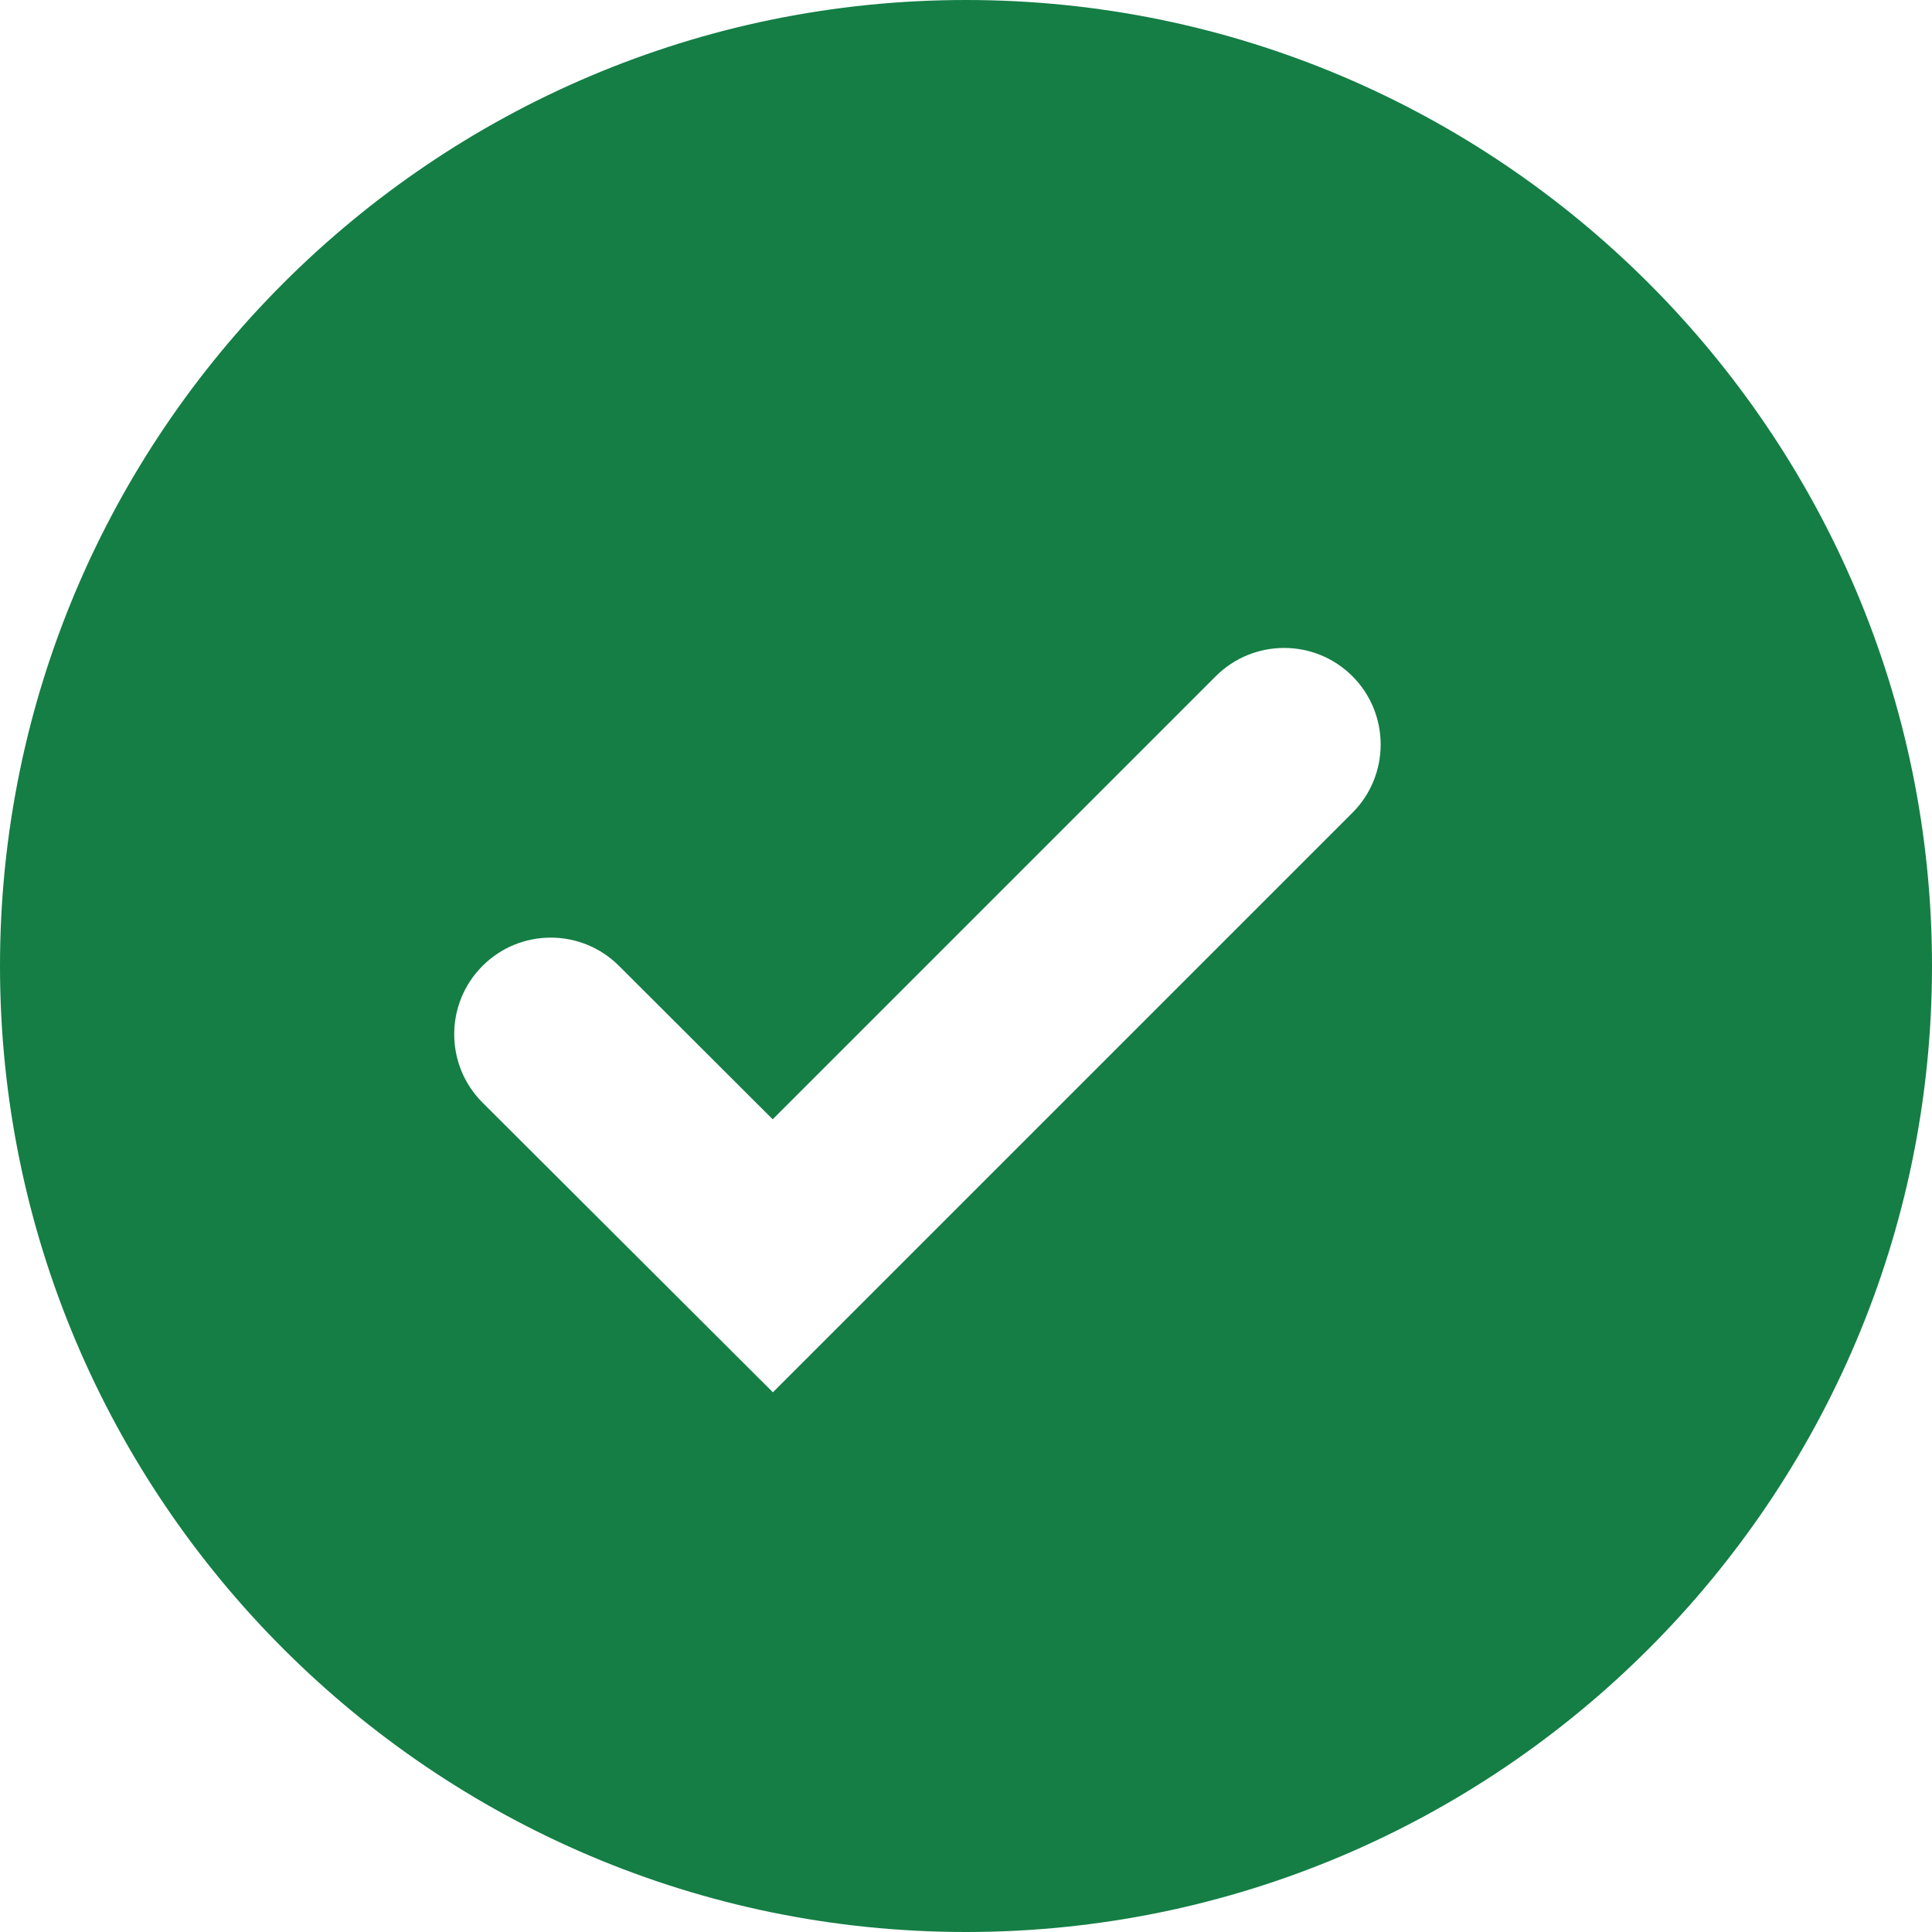 <svg viewBox="0 0 20 20" fill="none" xmlns="http://www.w3.org/2000/svg">
<path d="M10 0C4.486 0 0 4.486 0 10C0 15.514 4.486 20 10 20C15.514 20 20 15.514 20 10C20 4.486 15.514 0 10 0ZM8.001 14.413L4.995 11.414C4.605 11.024 4.604 10.391 4.994 10C5.384 9.609 6.017 9.608 6.408 9.999L7.999 11.587L12.586 7C12.976 6.61 13.61 6.61 14 7C14.39 7.39 14.39 8.024 14 8.414L8.001 14.413Z" fill="#147E45"/>
</svg>

